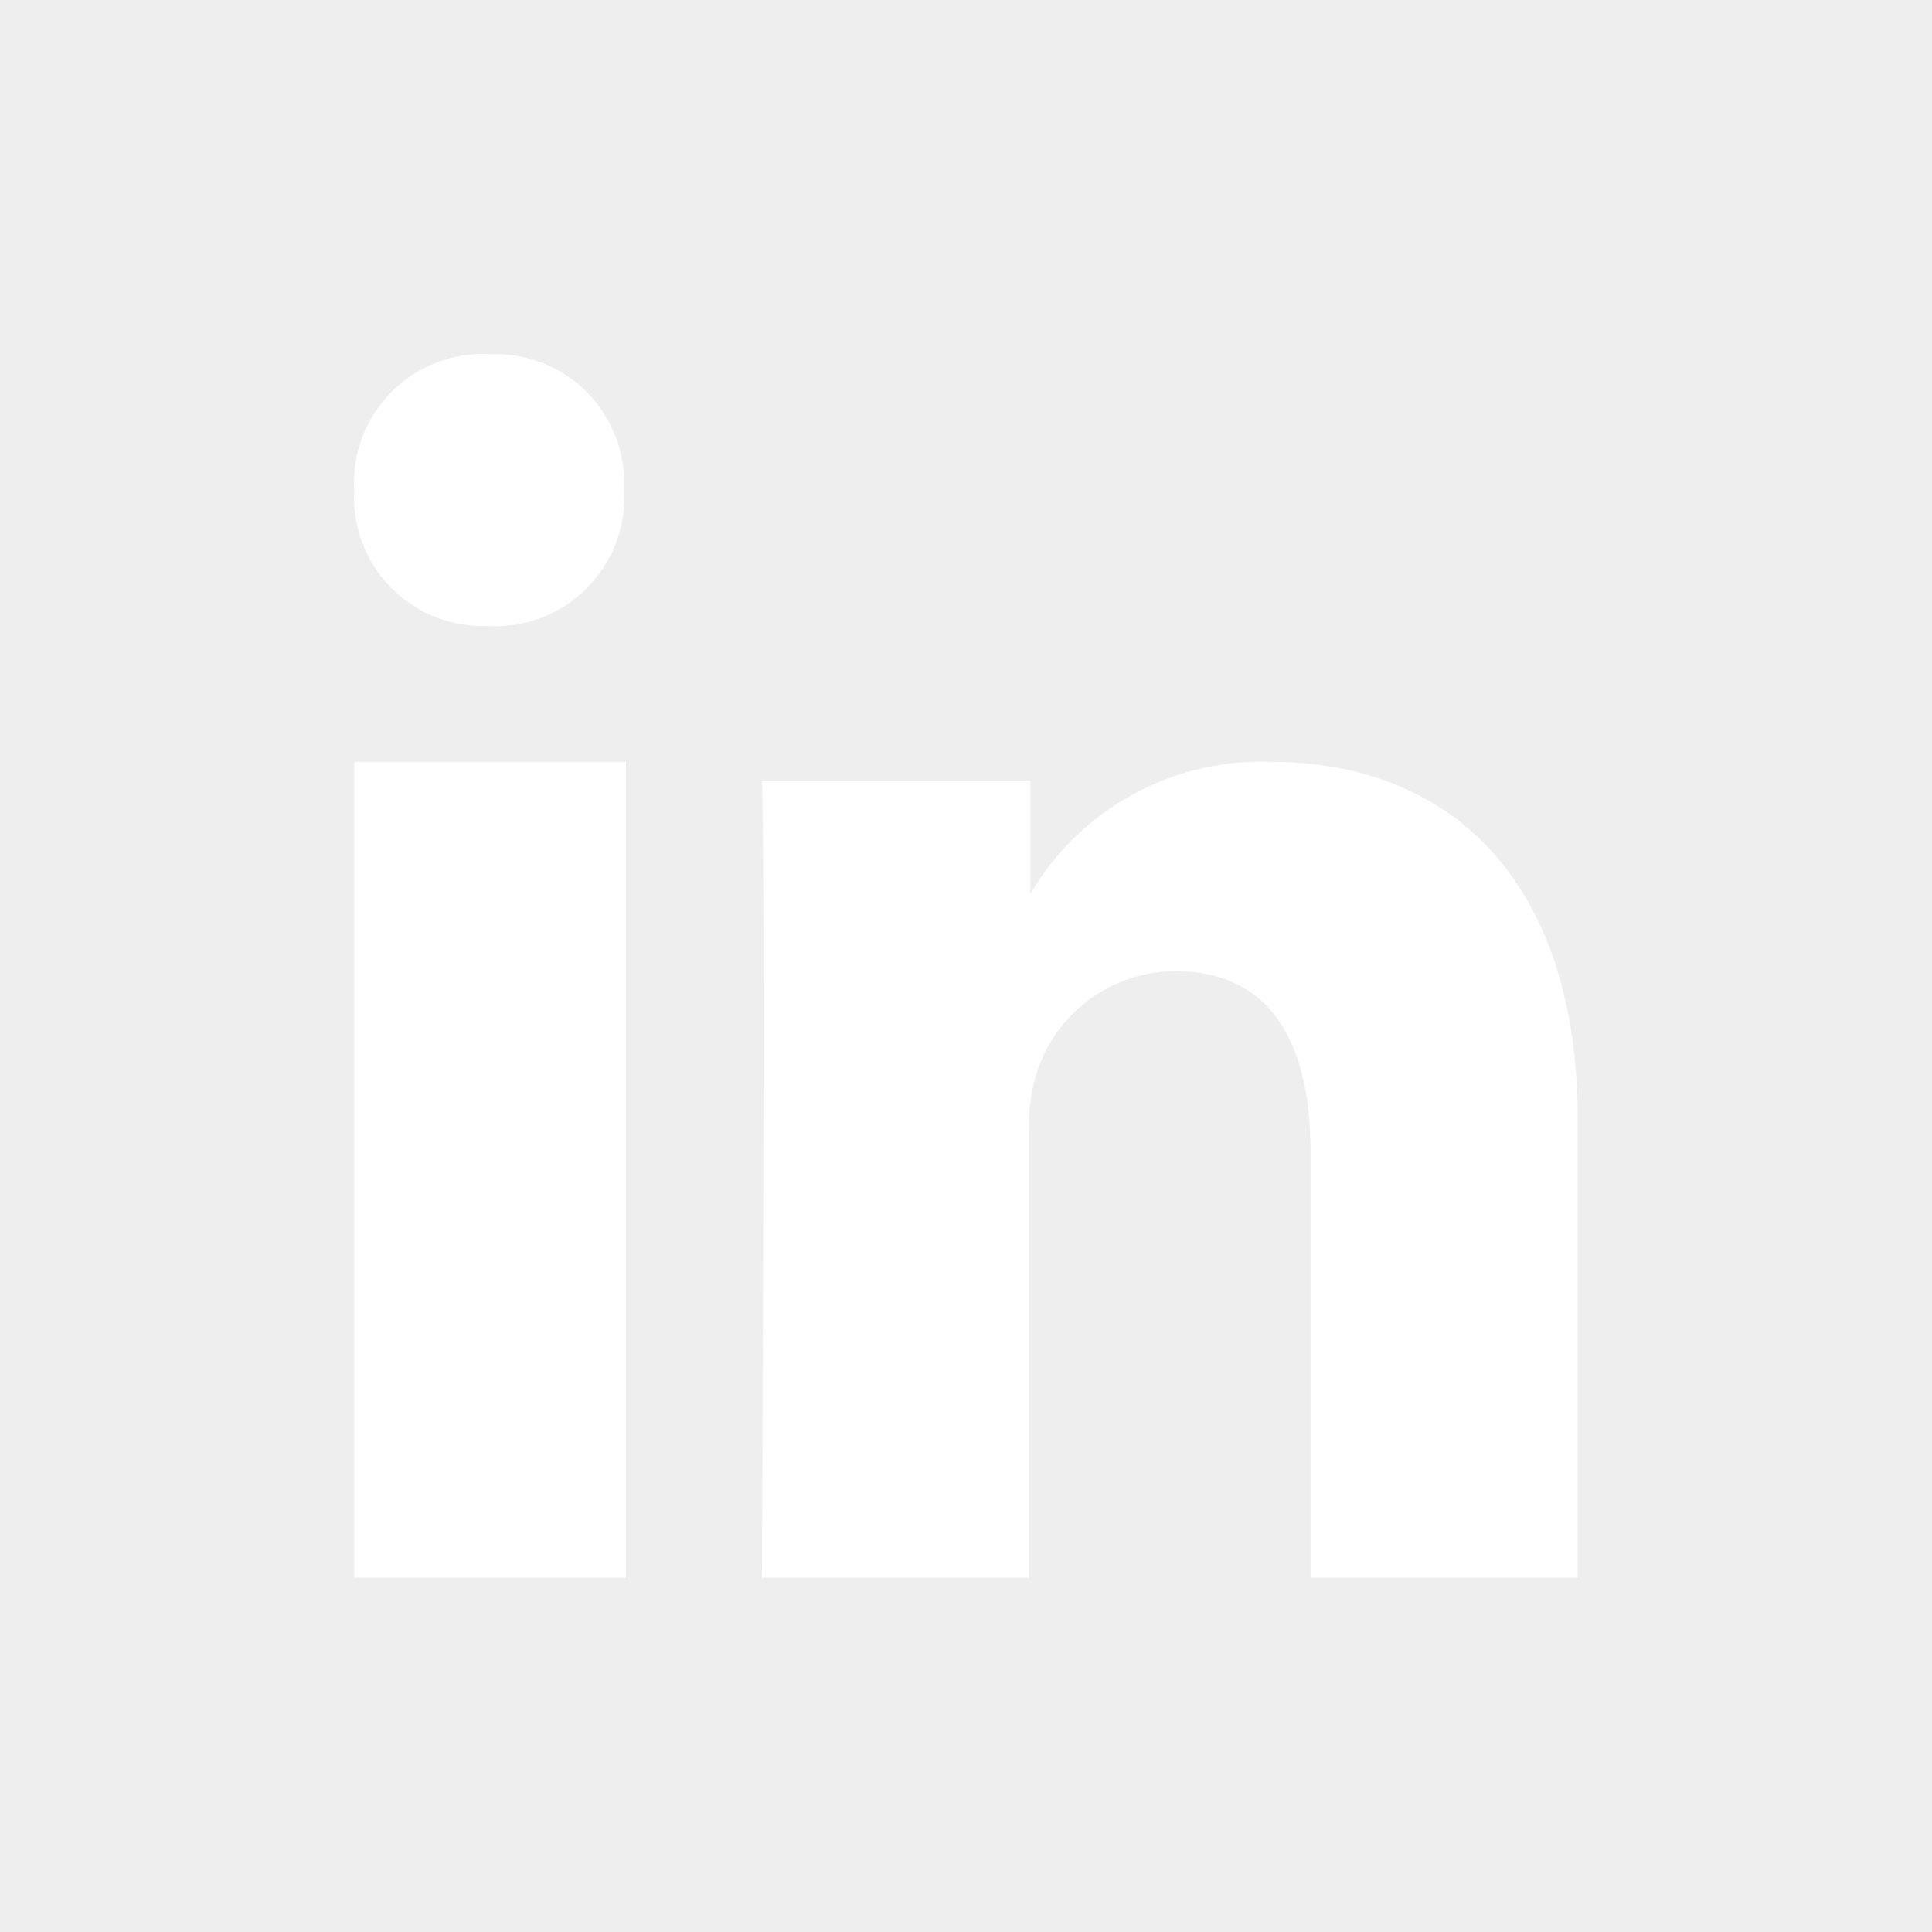 <?xml version="1.0" encoding="UTF-8"?>
<svg width="30px" height="30px" viewBox="0 0 30 30" version="1.1" xmlns="http://www.w3.org/2000/svg" xmlns:xlink="http://www.w3.org/1999/xlink">
    <!-- Generator: sketchtool 55.2 (78181) - https://sketchapp.com -->
    <title>D2E399D3-38E5-4D48-948A-63E29957ABED</title>
    <desc>Created with sketchtool.</desc>
    <g id="Symbols" stroke="none" stroke-width="1" fill="none" fill-rule="evenodd">
        <g id="icons/white/linkedin">
            <rect fill="#EEEEEE" x="0" y="0" width="30" height="30"></rect>
            <g id="black/linkedin">
                <rect id="size" x="0" y="0" width="30" height="30"></rect>
                <path d="M5.5,24.5 L9.72,24.5 L9.72,11.83 L5.5,11.83 L5.5,24.5 Z M7.62,5.5 C7.049,5.465 6.491,5.675 6.086,6.079 C5.681,6.482 5.467,7.039 5.5,7.61 C5.469,8.172 5.675,8.72 6.069,9.122 C6.463,9.523 7.008,9.741 7.57,9.72 L7.57,9.72 C8.141,9.755 8.699,9.545 9.104,9.141 C9.509,8.738 9.723,8.181 9.69,7.61 C9.721,7.048 9.515,6.5 9.121,6.098 C8.727,5.697 8.182,5.479 7.62,5.5 Z M24.5,17.4 L24.5,24.5 L20.35,24.5 L20.35,17.88 C20.35,16.22 19.75,15.08 18.25,15.08 C17.293,15.084 16.441,15.688 16.12,16.59 C16.012,16.912 15.965,17.251 15.98,17.59 L15.98,24.5 L11.83,24.5 C11.83,24.5 11.89,13.29 11.83,12.12 L16,12.12 L16,13.88 L16,13.88 L16,13.88 L16,13.88 C16.773,12.559 18.211,11.771 19.74,11.83 C22.45,11.83 24.5,13.6 24.5,17.4 Z" id="icon" fill="#FFFFFF" fill-rule="nonzero"></path>
            </g>
        </g>
    </g>
</svg>